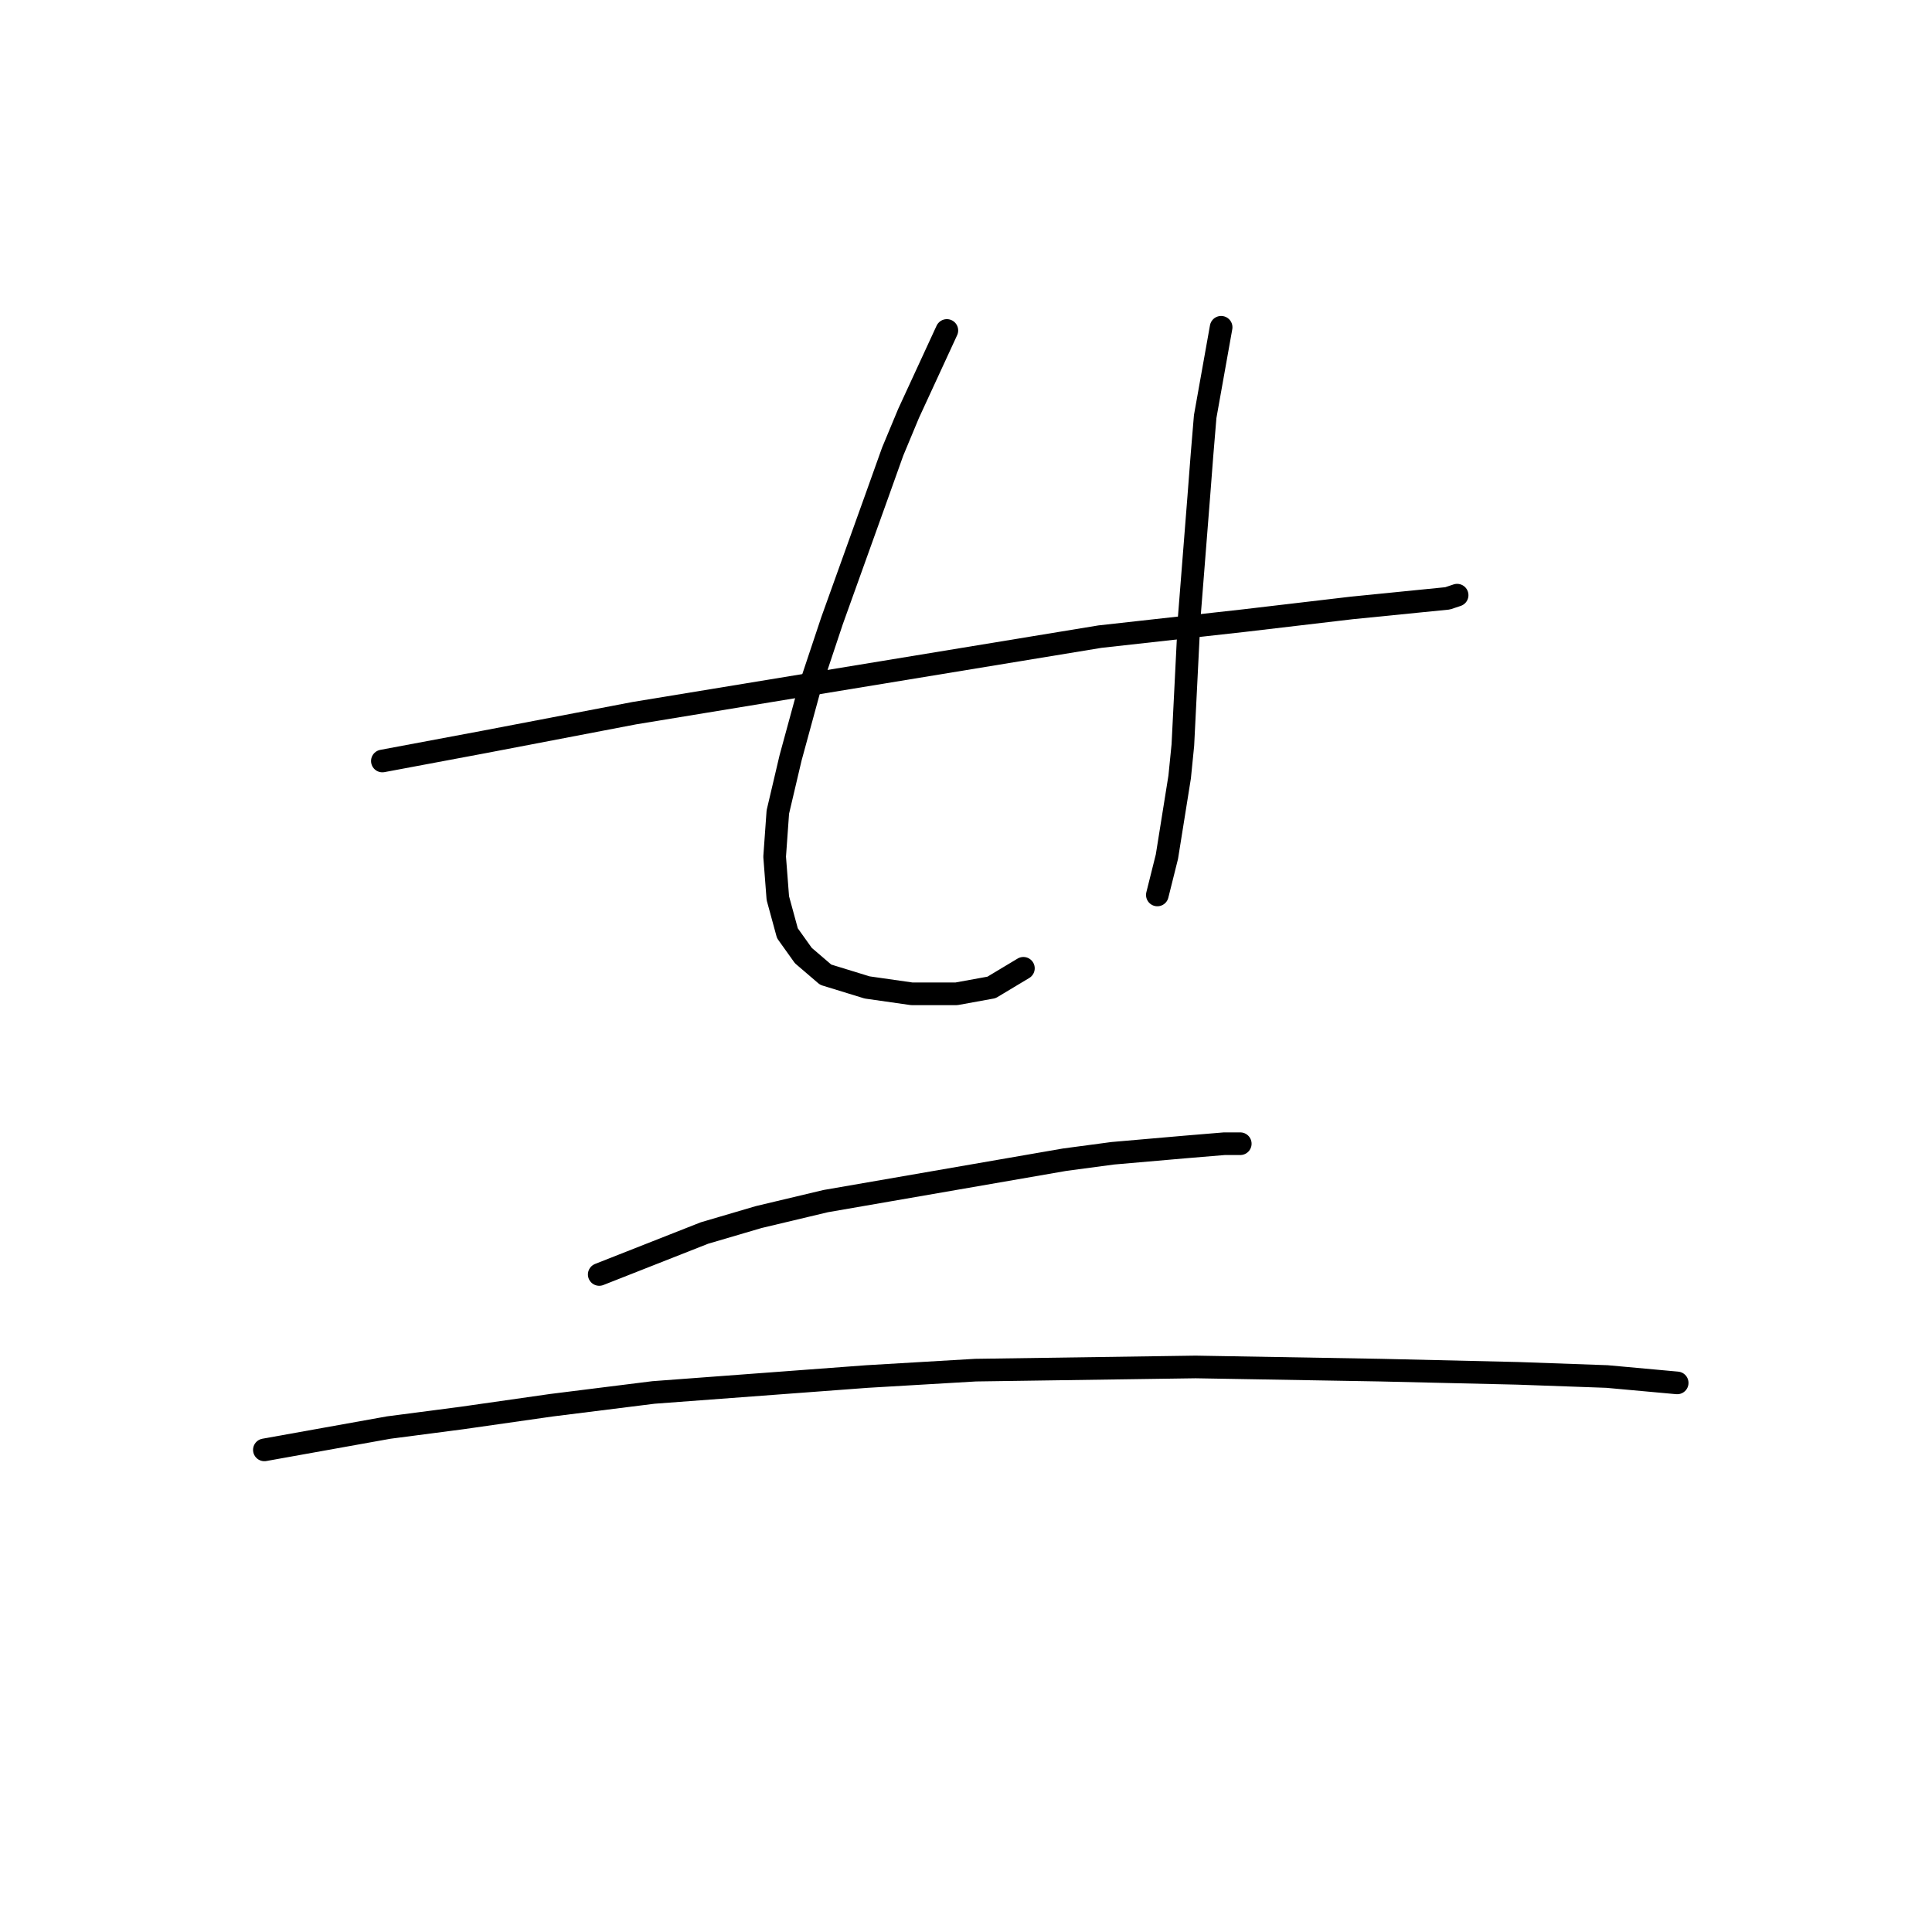 <?xml version="1.0" standalone="no"?>
    <svg width="256" height="256" xmlns="http://www.w3.org/2000/svg" version="1.1">
    <polyline stroke="black" stroke-width="3" stroke-linecap="round" fill="transparent" stroke-linejoin="round" points="50.666 100.837 64.189 98.302 84.05 94.499 145.748 84.357 164.764 82.244 179.132 80.553 187.584 79.708 191.81 79.286 193.077 78.863 193.077 78.863 " />
        <polyline stroke="black" stroke-width="3" stroke-linecap="round" fill="transparent" stroke-linejoin="round" points="125.464 43.788 120.393 54.776 118.28 59.847 116.167 65.763 110.251 82.244 107.293 91.118 104.757 100.415 103.067 107.599 102.644 113.515 103.067 119.009 104.335 123.657 106.447 126.615 109.406 129.151 114.899 130.841 120.815 131.686 126.732 131.686 131.38 130.841 135.606 128.305 135.606 128.305 " />
        <polyline stroke="black" stroke-width="3" stroke-linecap="round" fill="transparent" stroke-linejoin="round" points="161.806 43.366 159.693 55.198 159.271 60.269 158.848 65.763 157.58 81.821 157.158 90.273 156.735 98.724 156.312 102.95 154.622 113.515 153.354 118.586 153.354 118.586 " />
        <polyline stroke="black" stroke-width="3" stroke-linecap="round" fill="transparent" stroke-linejoin="round" points="79.402 168.874 93.347 163.38 100.531 161.267 109.406 159.154 141.099 153.661 147.438 152.815 157.158 151.97 162.229 151.548 164.342 151.548 164.342 151.548 " />
        <polyline stroke="black" stroke-width="3" stroke-linecap="round" fill="transparent" stroke-linejoin="round" points="35.031 192.116 51.511 189.158 61.231 187.89 73.063 186.2 86.586 184.509 114.899 182.396 129.267 181.551 158.425 181.129 182.935 181.551 201.107 181.974 212.939 182.396 222.236 183.242 222.236 183.242 " />
        </svg>